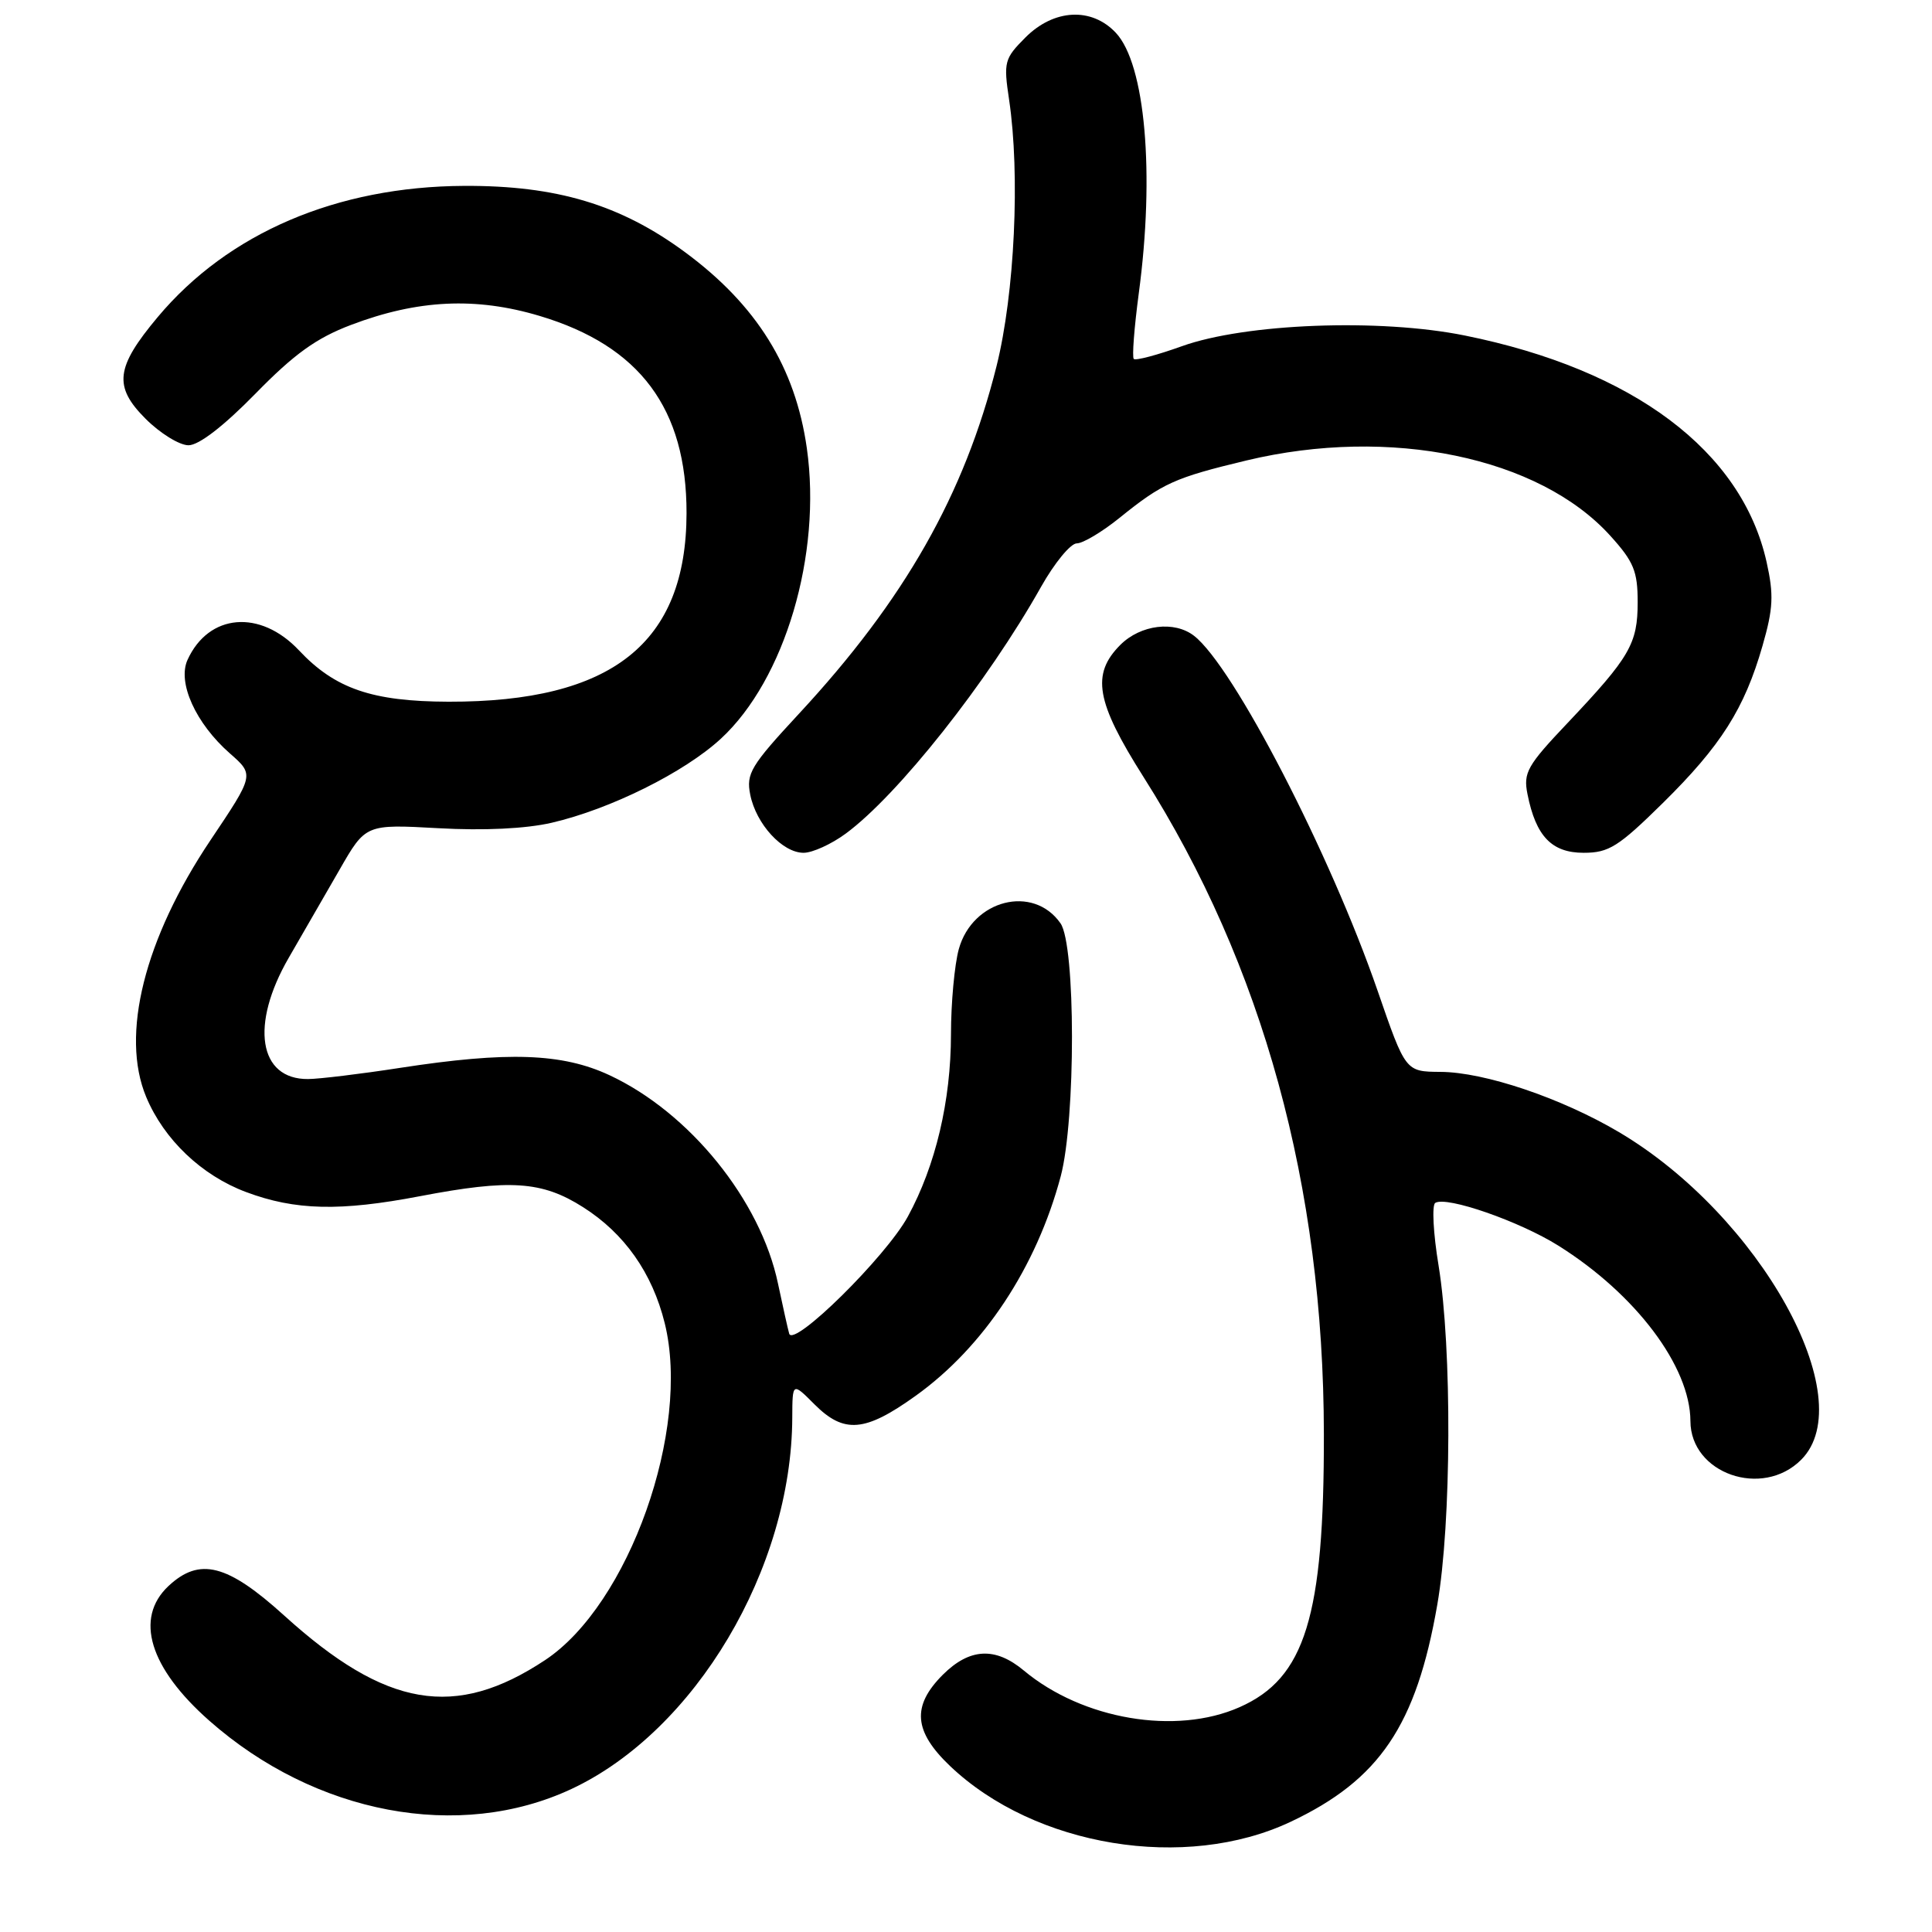 <?xml version="1.0" encoding="UTF-8" standalone="no"?>
<!DOCTYPE svg PUBLIC "-//W3C//DTD SVG 1.1//EN" "http://www.w3.org/Graphics/SVG/1.1/DTD/svg11.dtd" >
<svg xmlns="http://www.w3.org/2000/svg" xmlns:xlink="http://www.w3.org/1999/xlink" version="1.1" viewBox="0 0 256 256">
 <g >
 <path fill="currentColor"
d=" M 171.01 241.40 C 182.79 235.84 187.67 228.63 190.45 212.62 C 192.33 201.84 192.41 178.67 190.62 167.70 C 189.91 163.42 189.72 159.67 190.18 159.39 C 191.68 158.46 201.35 161.83 206.50 165.06 C 216.75 171.49 223.96 181.07 223.99 188.30 C 224.01 195.26 233.51 198.58 238.66 193.43 C 246.71 185.38 233.18 161.05 214.52 150.01 C 206.87 145.49 196.71 142.06 190.87 142.03 C 186.24 142.00 186.24 142.00 182.54 131.28 C 176.25 113.08 163.46 88.33 158.22 84.25 C 155.61 82.22 151.14 82.77 148.45 85.45 C 144.57 89.34 145.21 92.99 151.52 102.95 C 167.34 127.90 175.38 157.17 175.42 190.00 C 175.46 214.22 172.94 222.37 164.25 226.21 C 155.81 229.95 143.45 227.85 135.67 221.36 C 131.88 218.19 128.48 218.37 124.92 221.92 C 120.79 226.06 121.06 229.41 125.89 234.01 C 137.14 244.71 157.06 247.98 171.01 241.40 Z  M 75.72 237.05 C 92.12 229.37 104.91 207.86 104.98 187.83 C 105.00 183.15 105.00 183.15 107.92 186.08 C 111.84 190.00 114.61 189.77 121.33 184.95 C 130.35 178.49 137.34 167.91 140.55 155.87 C 142.55 148.33 142.54 125.21 140.52 122.34 C 136.91 117.17 128.87 119.21 127.05 125.75 C 126.48 127.81 126.01 132.89 126.01 137.04 C 126.00 145.88 123.98 154.43 120.30 161.19 C 117.40 166.52 105.11 178.64 104.57 176.71 C 104.38 176.04 103.72 173.06 103.09 170.09 C 100.78 159.04 91.37 147.41 80.74 142.46 C 74.49 139.55 67.27 139.30 53.00 141.50 C 47.77 142.31 42.29 142.97 40.82 142.98 C 34.27 143.03 33.12 135.79 38.26 126.91 C 40.04 123.83 43.06 118.59 44.98 115.26 C 48.45 109.21 48.45 109.21 58.07 109.74 C 64.13 110.08 69.69 109.81 73.10 109.02 C 80.87 107.22 90.67 102.35 95.51 97.89 C 104.00 90.06 108.91 73.48 106.91 59.39 C 105.39 48.66 100.26 40.41 90.75 33.40 C 82.21 27.11 73.75 24.57 61.50 24.63 C 44.63 24.71 30.24 30.87 20.91 42.00 C 15.31 48.68 15.01 51.21 19.29 55.49 C 21.22 57.42 23.78 59.00 24.98 59.00 C 26.35 59.00 29.63 56.47 33.85 52.16 C 38.99 46.90 41.92 44.79 46.52 43.05 C 55.35 39.70 63.05 39.33 71.50 41.86 C 84.79 45.83 90.99 54.15 90.97 68.00 C 90.94 85.23 81.10 93.03 59.43 92.98 C 49.31 92.95 44.39 91.26 39.61 86.17 C 34.47 80.71 27.65 81.29 24.85 87.43 C 23.48 90.44 25.93 95.85 30.46 99.83 C 33.70 102.67 33.70 102.67 27.89 111.33 C 19.13 124.39 15.94 137.14 19.37 145.35 C 21.73 151.00 26.72 155.75 32.60 157.95 C 39.11 160.39 45.06 160.53 55.66 158.50 C 67.59 156.22 71.82 156.50 77.25 159.95 C 82.74 163.43 86.43 168.66 88.08 175.33 C 91.57 189.42 83.34 212.61 72.23 219.97 C 60.32 227.86 51.15 226.30 37.66 214.07 C 30.12 207.24 26.44 206.30 22.31 210.17 C 17.80 214.42 19.80 221.00 27.72 227.99 C 41.79 240.41 60.85 244.00 75.72 237.05 Z  M 112.06 110.46 C 118.98 105.37 130.85 90.38 137.95 77.75 C 139.73 74.59 141.86 72.00 142.68 72.00 C 143.49 72.00 146.04 70.48 148.33 68.63 C 154.04 64.02 155.63 63.30 165.18 61.01 C 184.17 56.46 203.94 60.55 213.38 71.00 C 216.48 74.42 217.00 75.70 217.00 79.78 C 217.00 85.30 215.98 87.06 207.72 95.79 C 202.35 101.45 201.83 102.38 202.40 105.23 C 203.51 110.81 205.61 113.00 209.84 113.00 C 213.18 113.00 214.45 112.20 220.33 106.41 C 228.04 98.81 231.15 93.90 233.54 85.58 C 234.97 80.61 235.05 78.82 234.08 74.46 C 230.79 59.75 216.42 48.97 194.11 44.46 C 182.82 42.17 165.02 42.85 156.59 45.88 C 153.33 47.05 150.47 47.81 150.23 47.56 C 149.99 47.32 150.29 43.42 150.89 38.90 C 153.03 22.99 151.76 8.50 147.85 4.34 C 144.64 0.93 139.66 1.18 135.88 4.96 C 133.08 7.77 132.96 8.20 133.71 13.21 C 135.19 23.14 134.45 38.88 132.05 48.50 C 127.79 65.52 119.87 79.48 105.86 94.58 C 99.47 101.47 98.85 102.50 99.41 105.30 C 100.19 109.20 103.68 113.00 106.48 113.00 C 107.65 113.00 110.16 111.86 112.06 110.46 Z "/>
</g>
</svg>